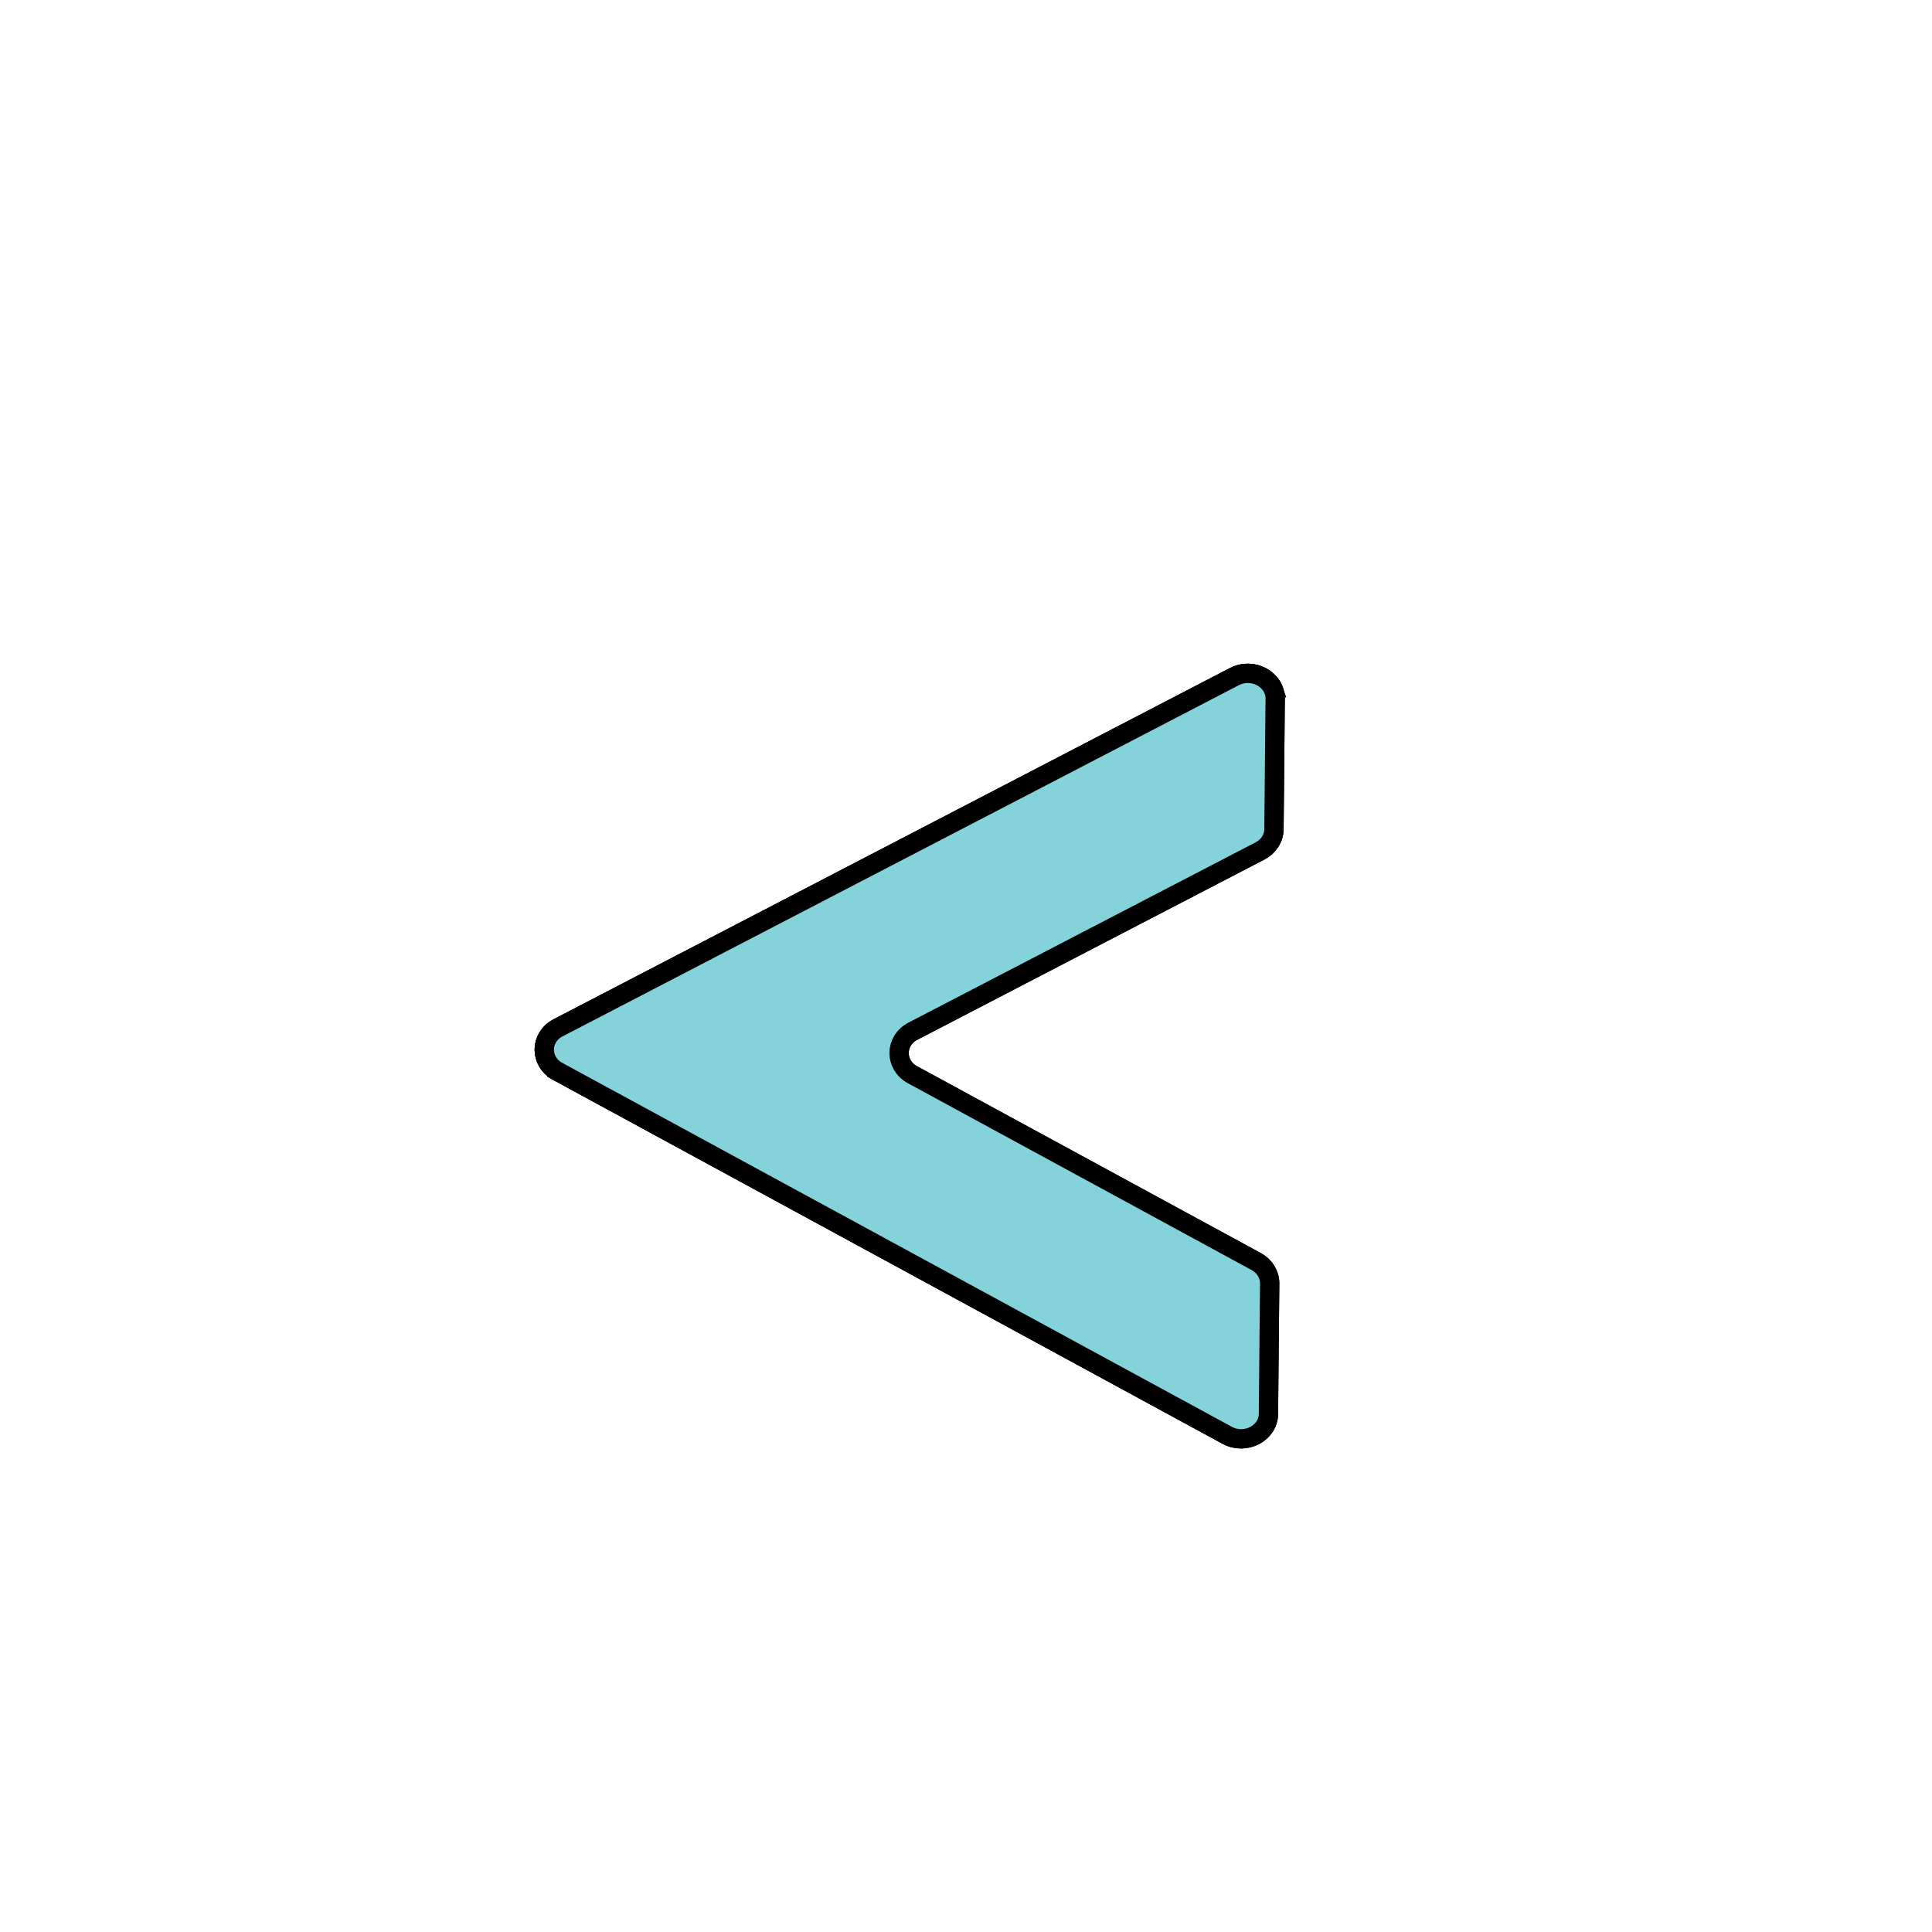 <svg width="100" height="100" xmlns="http://www.w3.org/2000/svg" version="1.1" xml:space="preserve">
 <g>
  <title>Layer 1</title>
  <g transform="rotate(-179.459 47 54.5)" stroke="null" id="Layer_8_copy_4_3_">
   <path fill="#84D3DB" stroke="null" d="m28.17,35.993l0,6.752c0,0.465 0.27,0.896 0.708,1.128l17.879,9.5c0.943,0.501 0.943,1.754 0,2.256l-17.879,9.5c-0.438,0.233 -0.708,0.663 -0.708,1.128l0,6.752c0,1.002 1.179,1.629 2.122,1.128l34.83,-18.507c0.943,-0.501 0.943,-1.754 0,-2.256l-34.83,-18.508c-0.943,-0.501 -2.122,0.125 -2.122,1.128z" id="svg_1"/>
   <path fill="#84D3DB" stroke="null" d="m65.122,53.372l-34.83,-18.508c-0.171,-0.091 -0.349,-0.134 -0.528,-0.155l33.588,17.848c0.943,0.501 0.943,1.754 0,2.256l-34.83,18.508c-0.088,0.047 -0.181,0.075 -0.272,0.103c0.272,0.744 1.239,1.138 2.042,0.712l34.83,-18.507c0.944,-0.501 0.944,-1.755 0,-2.256z" id="svg_2"/>
   <path stroke="#000000" d="m28.17,35.993l0,6.752c0,0.465 0.27,0.896 0.708,1.128l17.879,9.5c0.943,0.501 0.943,1.754 0,2.256l-17.879,9.5c-0.438,0.233 -0.708,0.663 -0.708,1.128l0,6.752c0,1.002 1.179,1.629 2.122,1.128l34.83,-18.507c0.943,-0.501 0.943,-1.754 0,-2.256l-34.83,-18.508c-0.943,-0.501 -2.122,0.125 -2.122,1.128z" fill="#84D3DB" stroke-miterlimit="10" id="svg_3"/>
  </g>
 </g>

</svg>